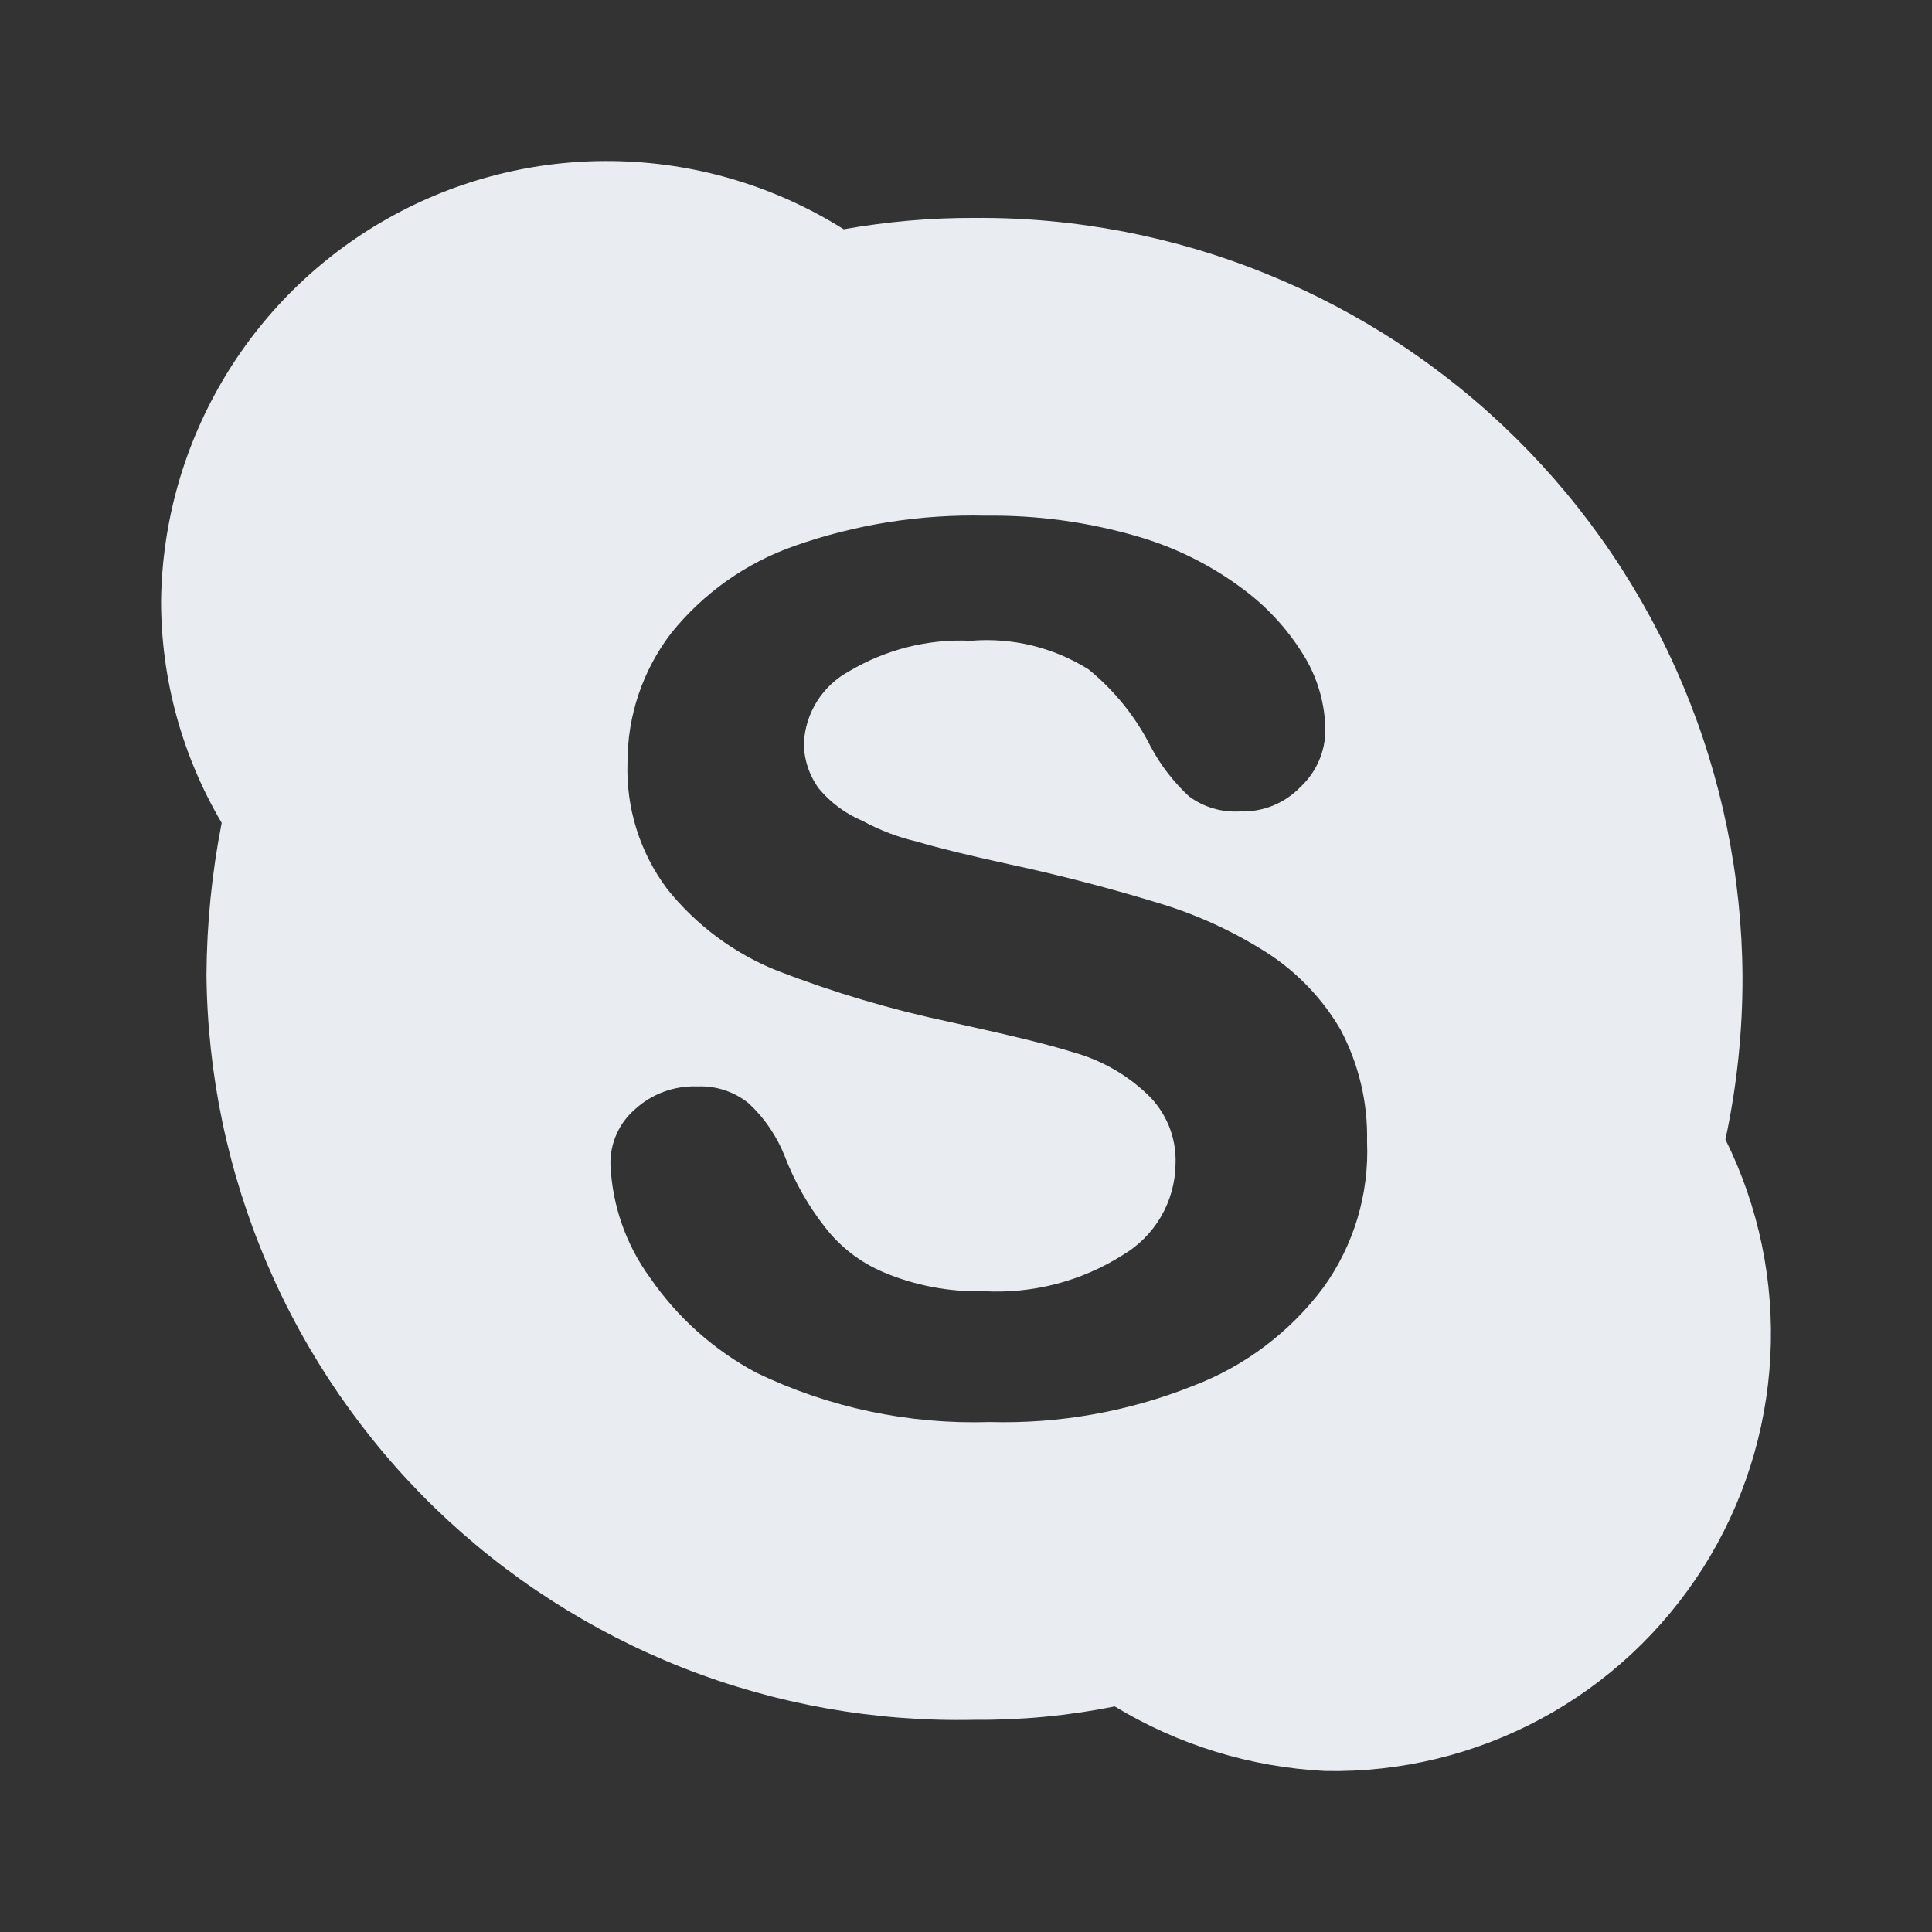 <svg width="24" height="24" viewBox="0 0 24 24" fill="none" xmlns="http://www.w3.org/2000/svg">
<rect x="0" y="0" width="24" height="24" fill="#333333" stroke="none"/>
<path d="M21.434 14.155C21.577 13.489 21.648 12.81 21.646 12.129C21.639 10.884 21.387 9.652 20.903 8.505C20.42 7.357 19.715 6.316 18.829 5.441C17.943 4.565 16.893 3.874 15.739 3.405C14.586 2.935 13.351 2.698 12.106 2.707C11.561 2.705 11.017 2.753 10.481 2.848C9.648 2.325 8.691 2.033 7.708 2.003C6.726 1.972 5.752 2.204 4.889 2.674C4.025 3.144 3.302 3.836 2.795 4.678C2.287 5.521 2.013 6.483 2.001 7.466C2.001 8.435 2.261 9.387 2.754 10.222C2.632 10.843 2.569 11.474 2.565 12.106C2.576 13.343 2.832 14.565 3.319 15.702C3.805 16.839 4.513 17.868 5.4 18.73C6.288 19.591 7.338 20.267 8.489 20.72C9.64 21.172 10.869 21.391 12.106 21.364C12.691 21.369 13.275 21.313 13.848 21.198C14.64 21.678 15.539 21.954 16.464 22C17.397 22.018 18.319 21.795 19.14 21.353C19.962 20.911 20.656 20.264 21.156 19.476C21.655 18.688 21.943 17.784 21.992 16.852C22.041 15.92 21.849 14.992 21.434 14.155V14.155ZM16.44 15.993C16.026 16.548 15.462 16.973 14.815 17.218C14.014 17.537 13.156 17.689 12.294 17.665C11.293 17.697 10.299 17.488 9.397 17.053C8.869 16.772 8.416 16.368 8.077 15.875C7.776 15.464 7.604 14.972 7.583 14.462C7.581 14.332 7.607 14.204 7.66 14.086C7.713 13.968 7.791 13.863 7.89 13.778C8.101 13.586 8.38 13.484 8.666 13.496C8.897 13.486 9.124 13.562 9.303 13.708C9.5 13.892 9.652 14.117 9.75 14.367C9.871 14.681 10.038 14.975 10.245 15.24C10.435 15.488 10.687 15.683 10.975 15.804C11.37 15.971 11.795 16.051 12.224 16.04C12.829 16.073 13.431 15.917 13.943 15.593C14.142 15.477 14.306 15.312 14.422 15.114C14.537 14.916 14.6 14.691 14.603 14.462C14.61 14.3 14.582 14.138 14.521 13.988C14.46 13.838 14.368 13.702 14.25 13.591C13.991 13.345 13.675 13.167 13.33 13.071C12.954 12.954 12.435 12.836 11.799 12.695C11.069 12.541 10.353 12.328 9.656 12.059C9.121 11.845 8.651 11.496 8.29 11.046C7.949 10.593 7.774 10.036 7.795 9.468C7.794 8.889 7.985 8.326 8.337 7.866C8.736 7.369 9.266 6.993 9.868 6.782C10.632 6.513 11.438 6.386 12.248 6.406C12.885 6.398 13.52 6.485 14.132 6.664C14.608 6.802 15.055 7.026 15.45 7.324C15.766 7.559 16.03 7.856 16.228 8.196C16.379 8.461 16.46 8.761 16.464 9.067C16.464 9.199 16.437 9.331 16.384 9.452C16.331 9.574 16.254 9.683 16.157 9.774C16.06 9.875 15.943 9.955 15.813 10.008C15.683 10.06 15.544 10.085 15.404 10.08C15.176 10.094 14.951 10.027 14.768 9.891C14.579 9.714 14.419 9.508 14.297 9.28C14.109 8.906 13.844 8.576 13.519 8.313C13.083 8.041 12.571 7.917 12.059 7.96C11.53 7.935 11.006 8.067 10.551 8.337C10.387 8.425 10.249 8.554 10.15 8.711C10.051 8.868 9.995 9.047 9.986 9.233C9.987 9.436 10.053 9.634 10.174 9.798C10.32 9.973 10.506 10.11 10.716 10.198C10.931 10.315 11.161 10.402 11.399 10.457C11.635 10.528 12.012 10.622 12.553 10.74C13.213 10.882 13.826 11.046 14.368 11.211C14.858 11.356 15.326 11.57 15.757 11.847C16.124 12.088 16.43 12.41 16.652 12.789C16.879 13.217 16.993 13.695 16.982 14.18C17.01 14.828 16.819 15.467 16.44 15.993Z" fill="#E9EDF2"/>
</svg>
